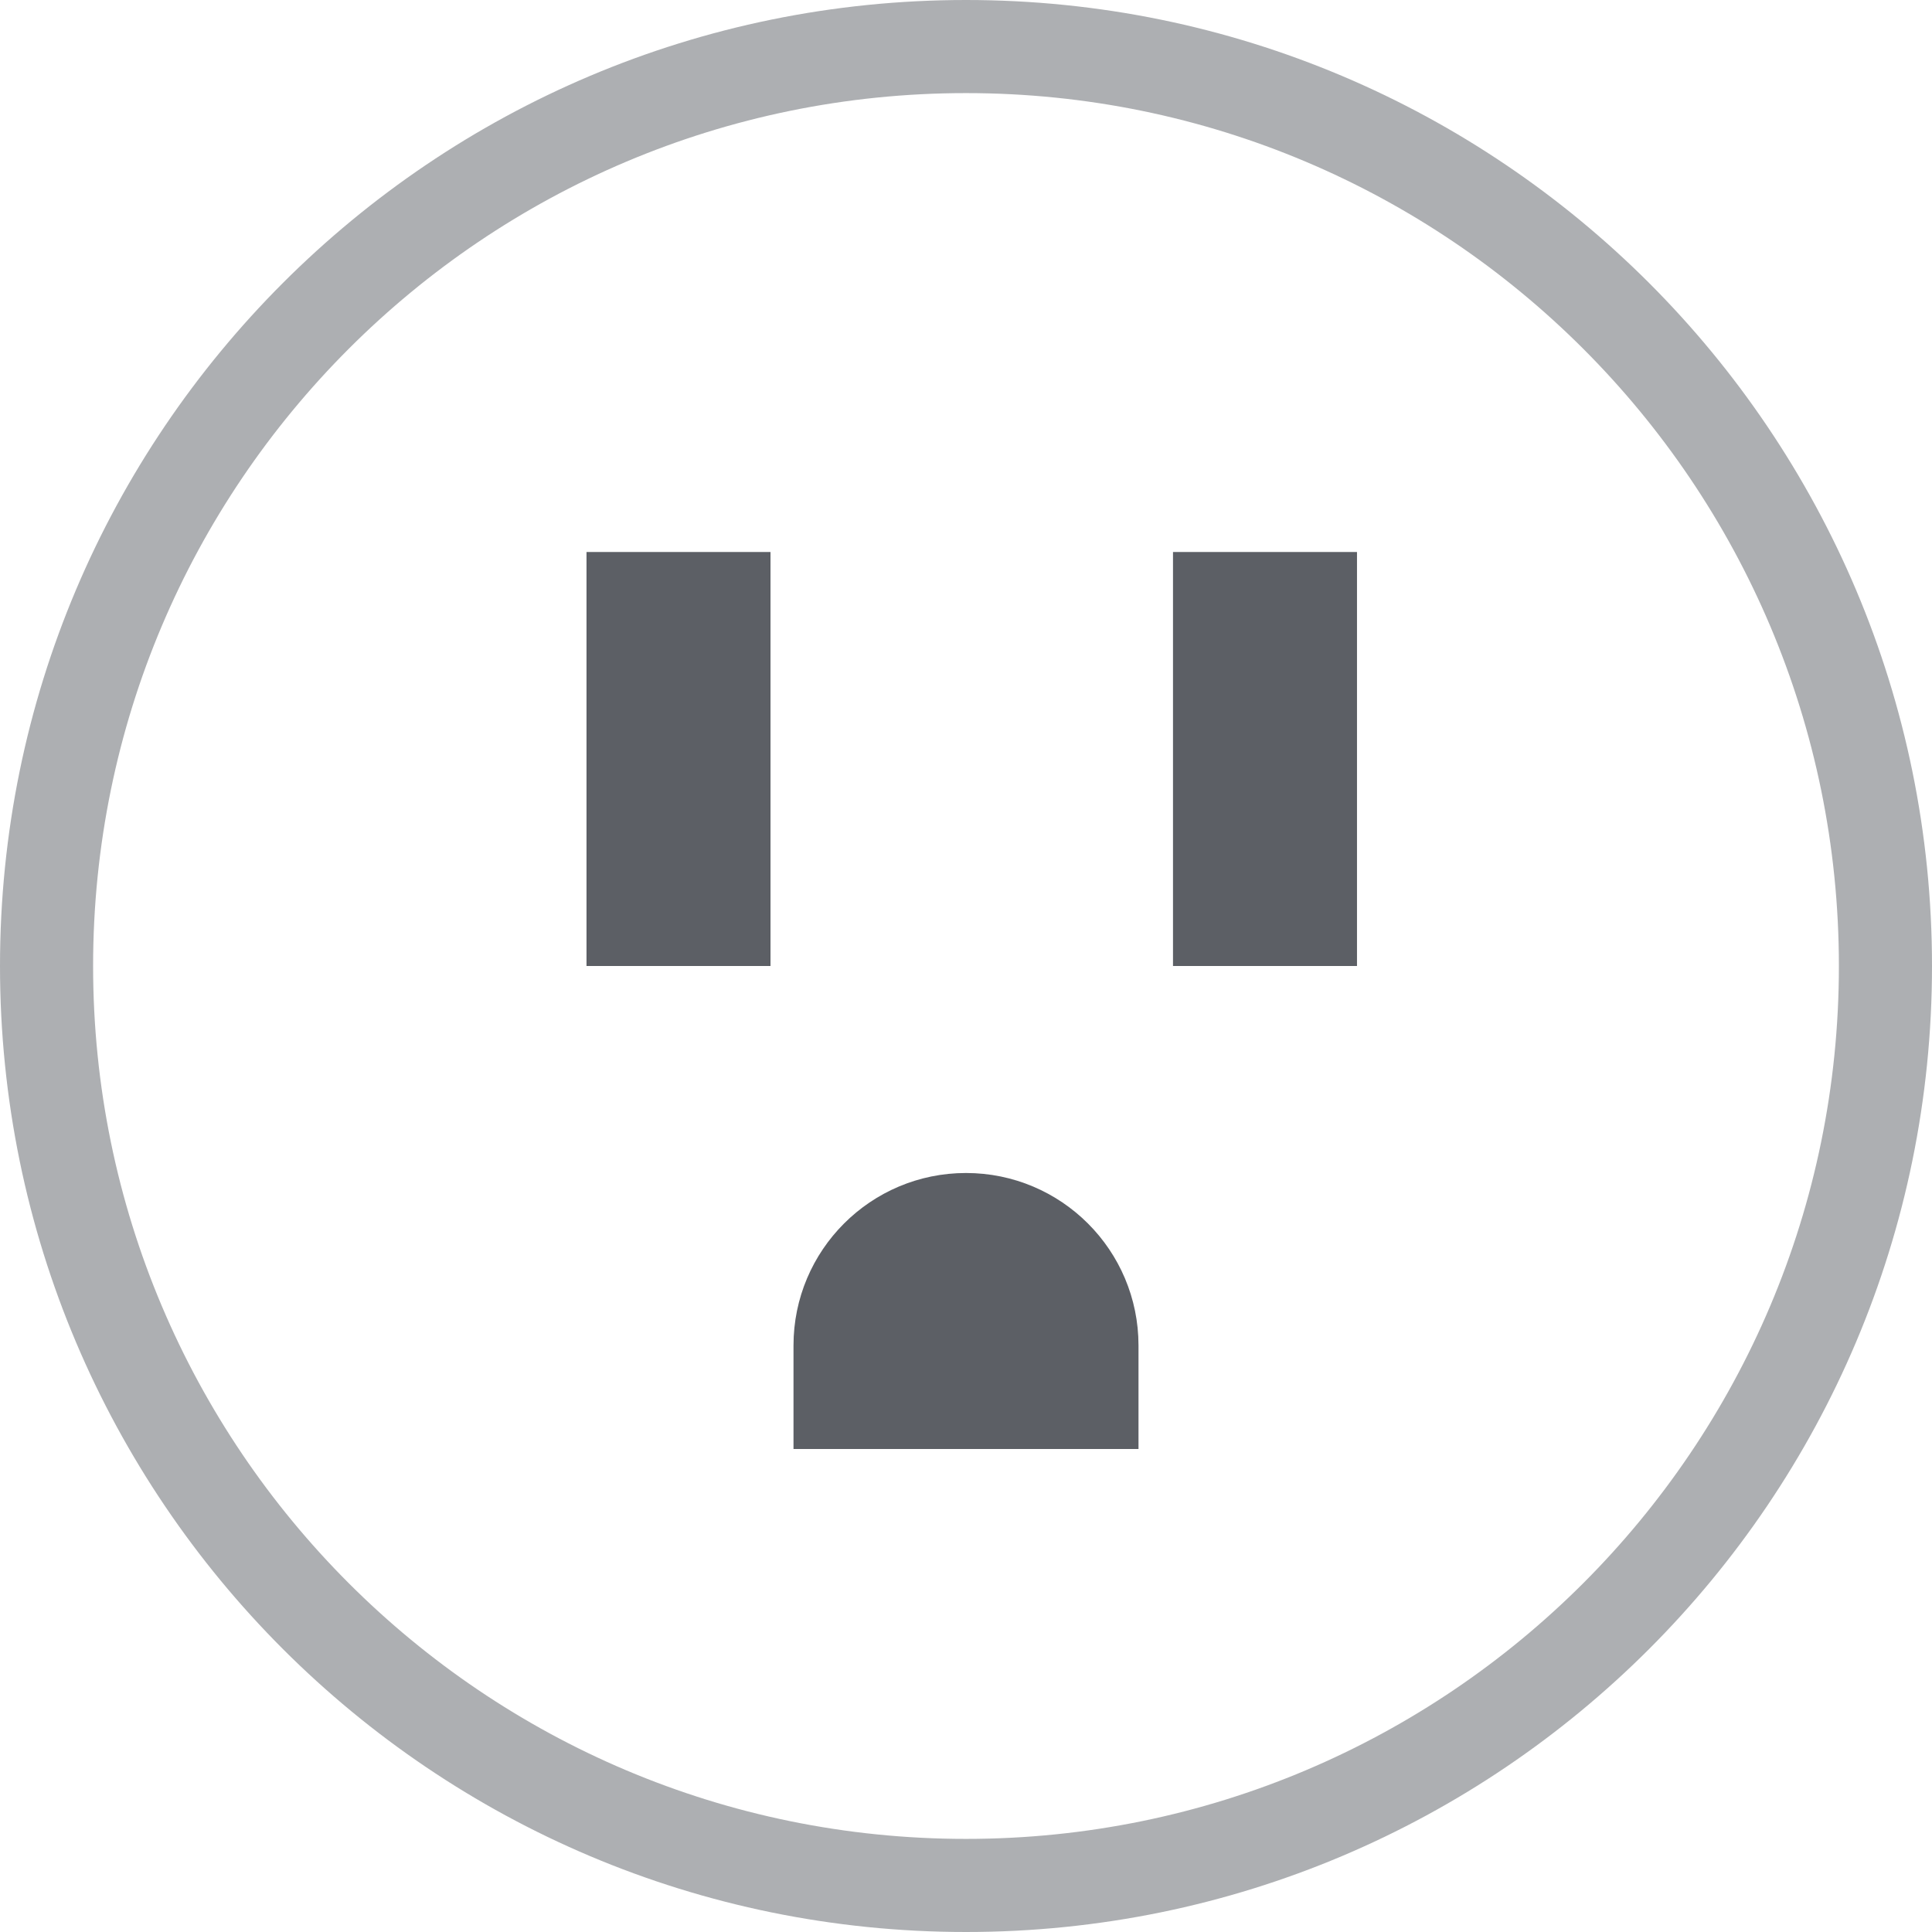 <?xml version="1.0" encoding="UTF-8"?>
<svg width="168px" height="168px" viewBox="0 0 168 168" version="1.1" xmlns="http://www.w3.org/2000/svg" xmlns:xlink="http://www.w3.org/1999/xlink">
    <!-- Generator: Sketch 52.6 (67491) - http://www.bohemiancoding.com/sketch -->
    <title>Group</title>
    <desc>Created with Sketch.</desc>
    <g id="🏠-Dashboard" stroke="none" stroke-width="1" fill="none" fill-rule="evenodd">
        <g id="500-internal-server-error" transform="translate(-425, -212)" fill-rule="nonzero">
            <g id="Group-5" transform="translate(425, 212)">
                <g id="Group-3">
                    <g id="Group">
                        <path d="M84,159.904 C125.92,159.904 159.904,125.92 159.904,84 C159.904,42.08 125.92,8.096 84,8.096 C42.08,8.096 8.096,42.08 8.096,84 C8.096,125.92 42.08,159.904 84,159.904 Z M84,168 C37.608,168 0,130.392 0,84 C0,37.608 37.608,0 84,0 C130.392,0 168,37.608 168,84 C168,130.392 130.392,168 84,168 Z" id="Oval" fill="#ADAFB2"></path>
                        <g id="Group-2" transform="translate(51, 48)" fill="#5C5F65">
                            <rect id="Rectangle-Copy-2" x="0" y="0" width="16" height="36"></rect>
                            <rect id="Rectangle-Copy-4" x="51" y="0" width="16" height="36"></rect>
                            <path d="M33,54 L33,54 C41.284,54 48,60.716 48,69 L48,78 L18,78 L18,69 C18,60.716 24.716,54 33,54 Z" id="Rectangle-Copy-3"></path>
                        </g>
                    </g>
                </g>
            </g>
        </g>
    </g>
</svg>